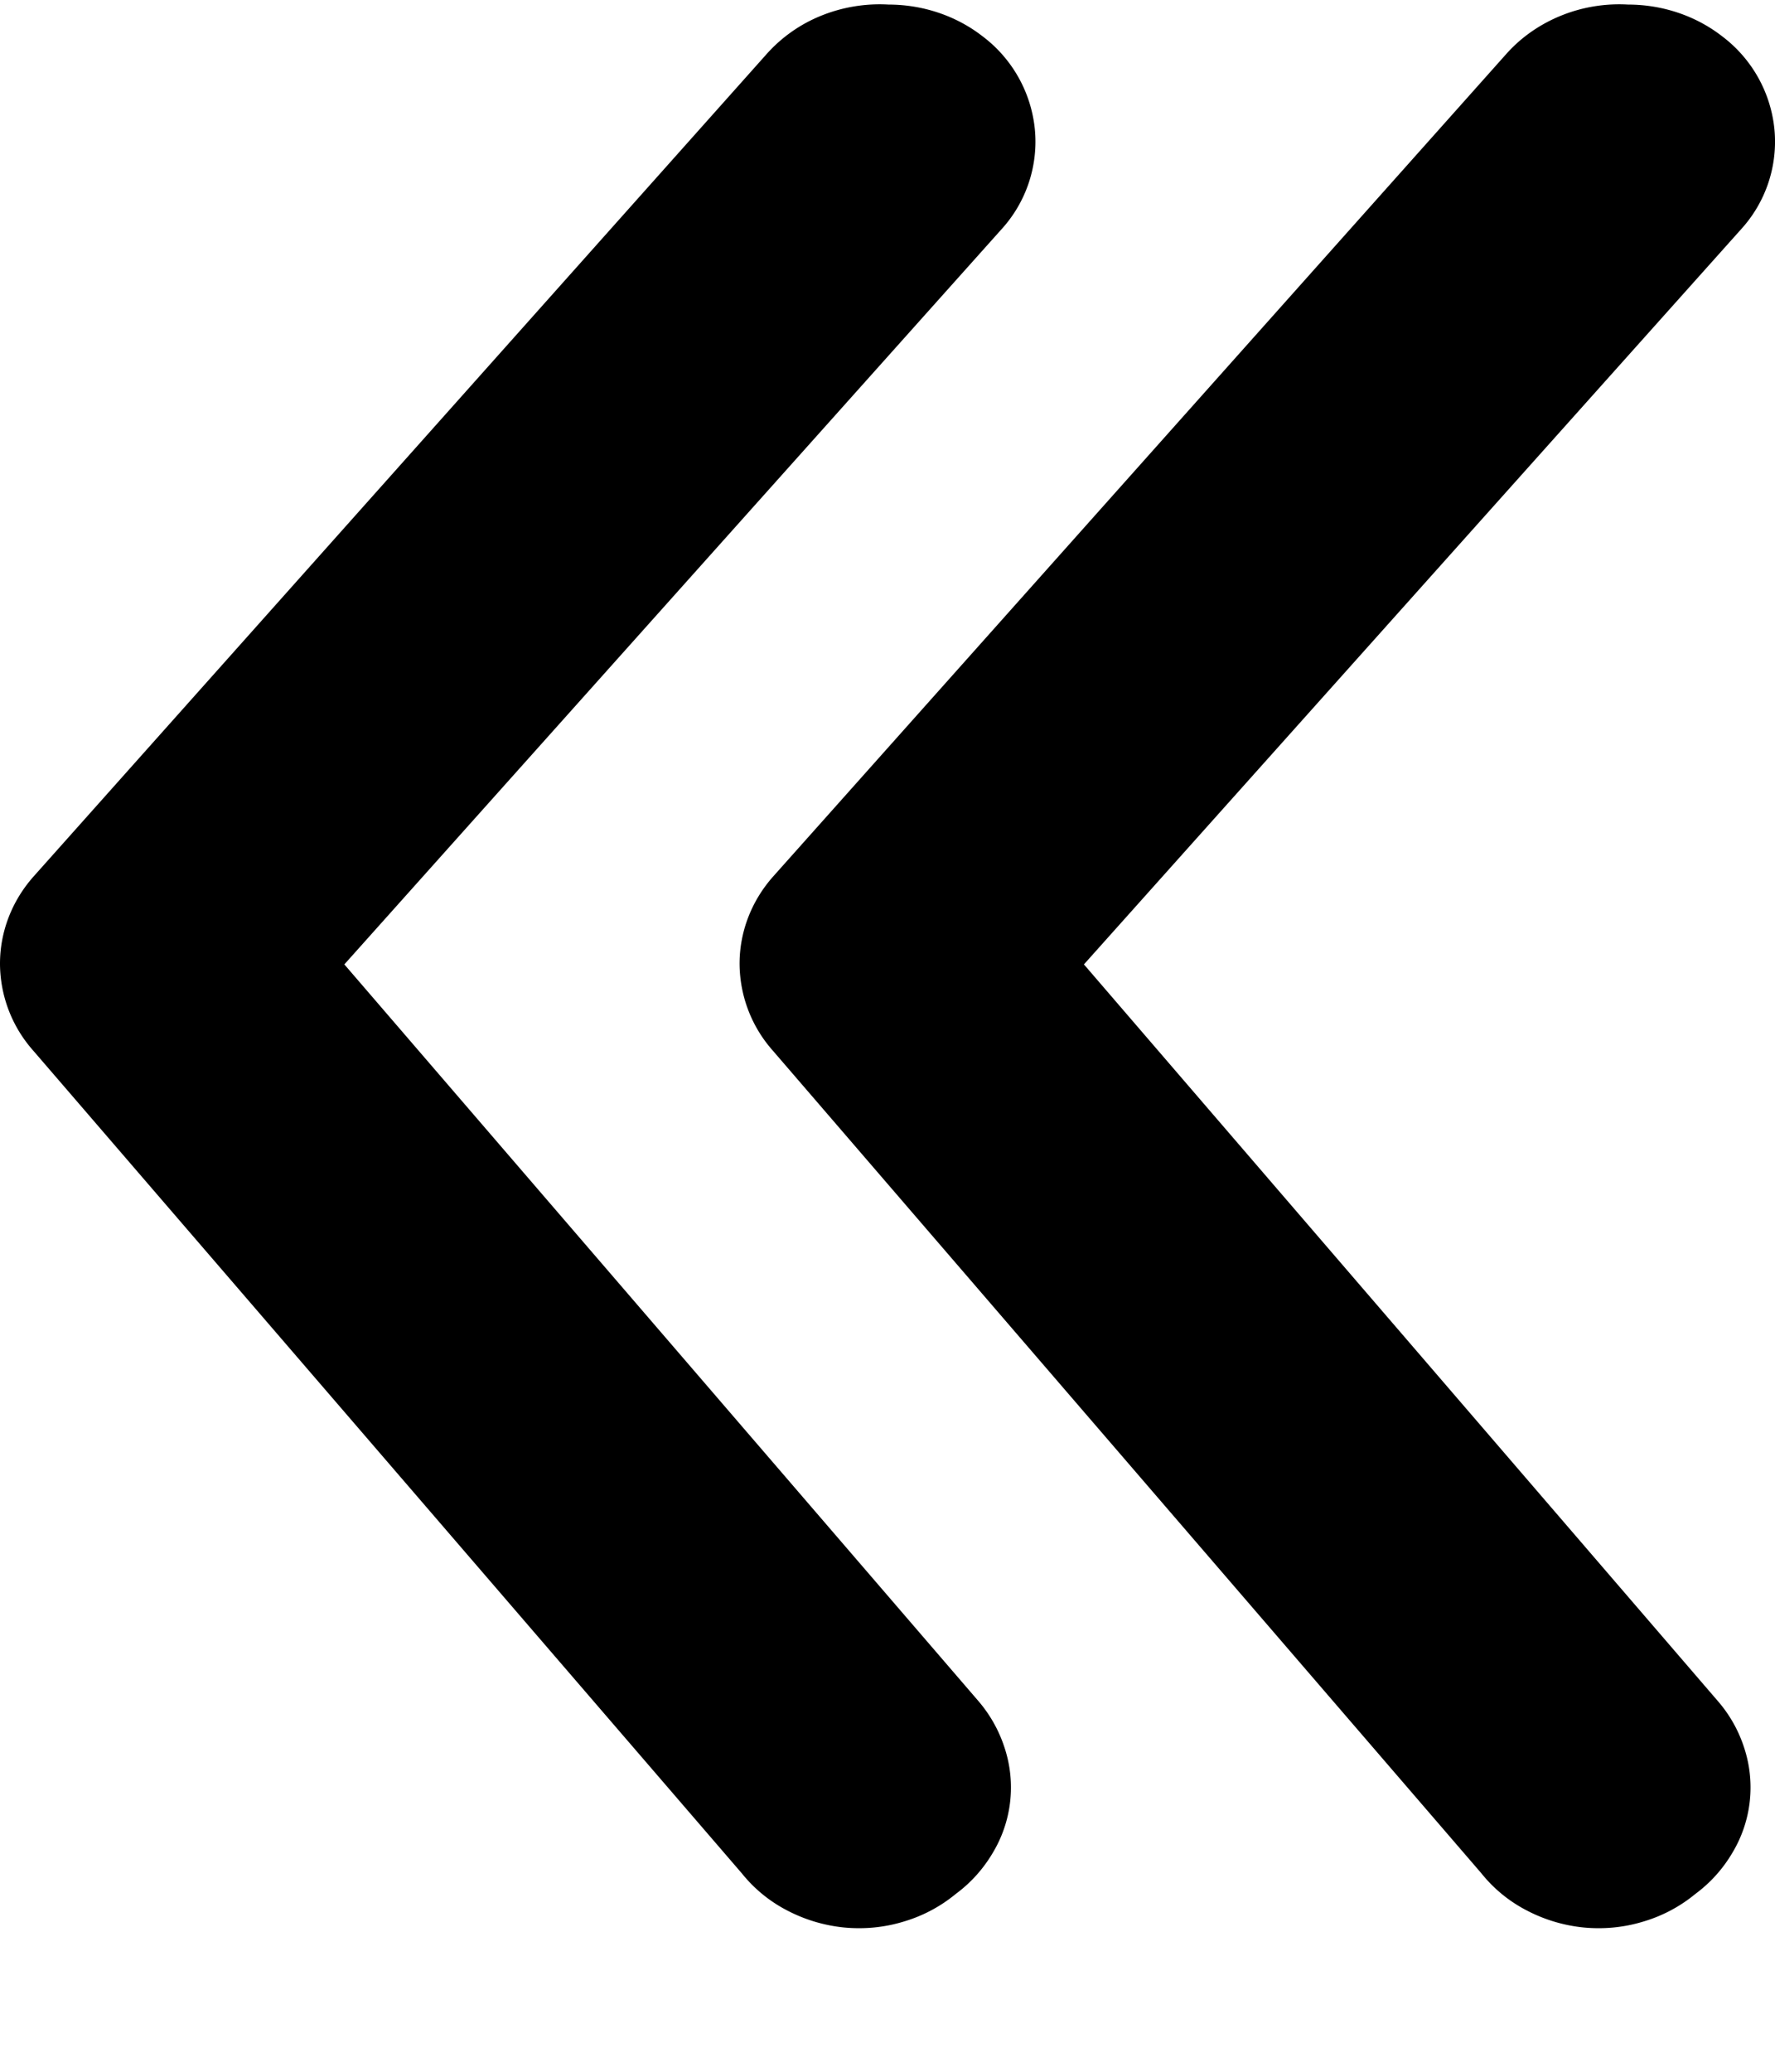 <svg xmlns="http://www.w3.org/2000/svg" width="12" height="14" fill="none"><path fill="#000" d="M6.007.031c.231 0 .456.075.634.213a.898.898 0 01.355.628.878.878 0 01-.226.678L2.328 6.517l4.284 4.975a.917.917 0 01.18.32.856.856 0 01-.08.708.933.933 0 01-.25.278.995.995 0 01-.352.187c-.13.04-.268.053-.404.04a1.055 1.055 0 01-.386-.116.952.952 0 01-.305-.25L.225 7.1A.89.89 0 010 6.512c0-.215.08-.423.226-.588L5.184.364a.99.99 0 01.368-.258c.143-.058.3-.084.455-.075z"/><path fill="#000" d="M11.007.031c.231 0 .456.075.634.213a.898.898 0 01.355.628.878.878 0 01-.226.678L7.328 6.517l4.283 4.975a.904.904 0 01.181.32.856.856 0 01-.08.708.933.933 0 01-.25.278.995.995 0 01-.352.187c-.13.04-.268.053-.404.04a1.055 1.055 0 01-.386-.116.952.952 0 01-.305-.25L5.225 7.1A.89.89 0 015 6.512c0-.215.08-.423.226-.588l4.958-5.56c.1-.112.226-.2.369-.258.142-.058.298-.084.454-.075z"/></svg>
